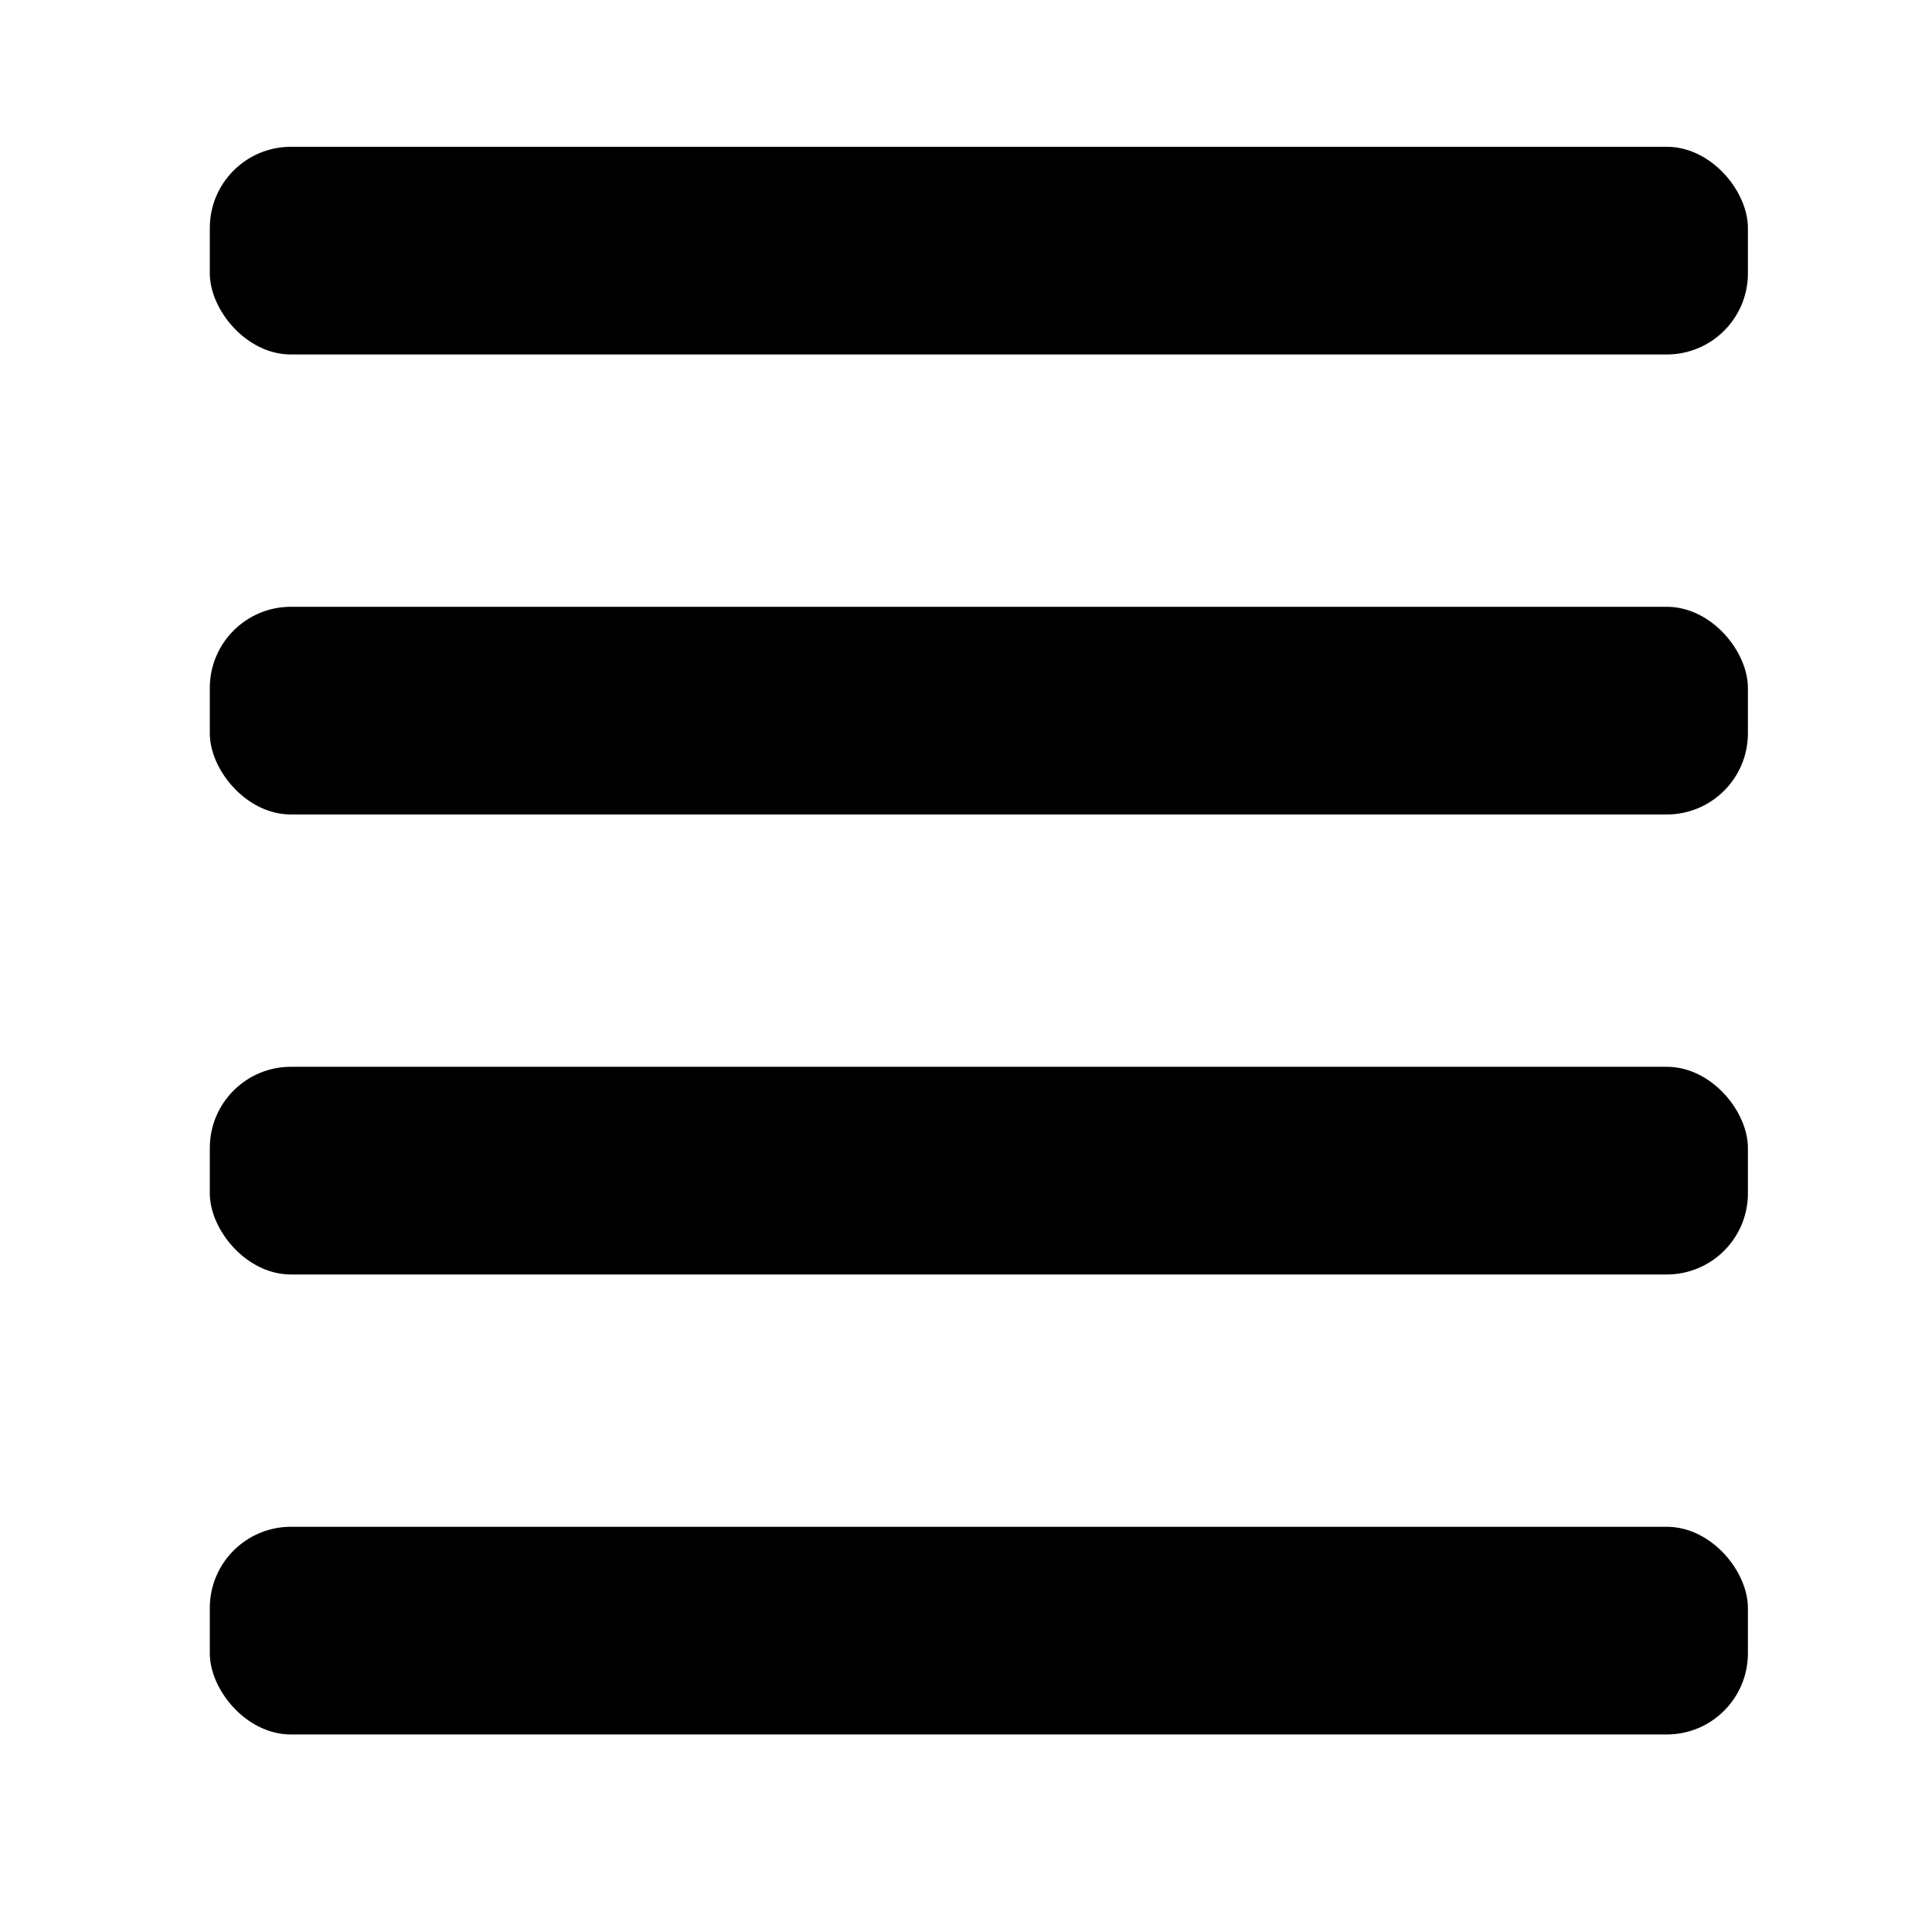 <?xml version="1.0" encoding="UTF-8" standalone="no"?>
<svg
   xmlns:dc="http://purl.org/dc/elements/1.1/"
   xmlns:cc="http://creativecommons.org/ns#"
   xmlns:rdf="http://www.w3.org/1999/02/22-rdf-syntax-ns#"
   xmlns:svg="http://www.w3.org/2000/svg"
   xmlns="http://www.w3.org/2000/svg"
   xmlns:sodipodi="http://sodipodi.sourceforge.net/DTD/sodipodi-0.dtd"
   xmlns:inkscape="http://www.inkscape.org/namespaces/inkscape"
   inkscape:version="1.0 (4035a4fb49, 2020-05-01)"
   sodipodi:docname="listview_icon_131523 - Copy.svg"
   xml:space="preserve"
   viewBox="0 0 42 42"
   height="42px"
   width="42px"
   y="0px"
   x="0px"
   id="Layer_1"
   version="1.1"><defs
   id="defs7" /><sodipodi:namedview
   inkscape:current-layer="Layer_1"
   inkscape:window-maximized="1"
   inkscape:window-y="-9"
   inkscape:window-x="-9"
   inkscape:cy="22.433844"
   inkscape:cx="25.702512"
   inkscape:zoom="14.175807"
   inkscape:snap-grids="false"
   inkscape:snap-others="false"
   inkscape:object-nodes="false"
   inkscape:bbox-nodes="true"
   inkscape:bbox-paths="true"
   inkscape:snap-bbox="false"
   inkscape:snap-center="true"
   inkscape:snap-object-midpoints="false"
   inkscape:snap-global="true"
   inkscape:guide-bbox="true"
   showguides="true"
   showgrid="true"
   id="namedview5"
   inkscape:window-height="1013"
   inkscape:window-width="1920"
   inkscape:pageshadow="2"
   inkscape:pageopacity="0"
   guidetolerance="10"
   gridtolerance="10"
   objecttolerance="10"
   borderopacity="1"
   bordercolor="#666666"
   pagecolor="#ffffff"><inkscape:grid
     id="grid865"
     type="xygrid" /></sodipodi:namedview>

<g
   id="g873"><rect
     style="opacity:1;fill:#000000;fill-opacity:1;stroke-width:1.017;stroke-opacity:0.7;paint-order:stroke fill markers"
     id="rect841"
     width="33.437"
     height="4.515"
     x="4.561"
     y="3.191"
     ry="1.764" /><rect
     ry="1.764"
     y="13.191"
     x="4.561"
     height="4.515"
     width="33.437"
     id="rect843"
     style="opacity:1;fill:#000000;fill-opacity:1;stroke-width:1.017;stroke-opacity:0.7;paint-order:stroke fill markers" /><rect
     style="opacity:1;fill:#000000;fill-opacity:1;stroke-width:1.017;stroke-opacity:0.7;paint-order:stroke fill markers"
     id="rect845"
     width="33.437"
     height="4.515"
     x="4.561"
     y="23.191"
     ry="1.764" /><rect
     ry="1.764"
     y="33.191"
     x="4.561"
     height="4.515"
     width="33.437"
     id="rect847"
     style="opacity:1;fill:#000000;fill-opacity:1;stroke-width:1.017;stroke-opacity:0.7;paint-order:stroke fill markers" /></g></svg>
